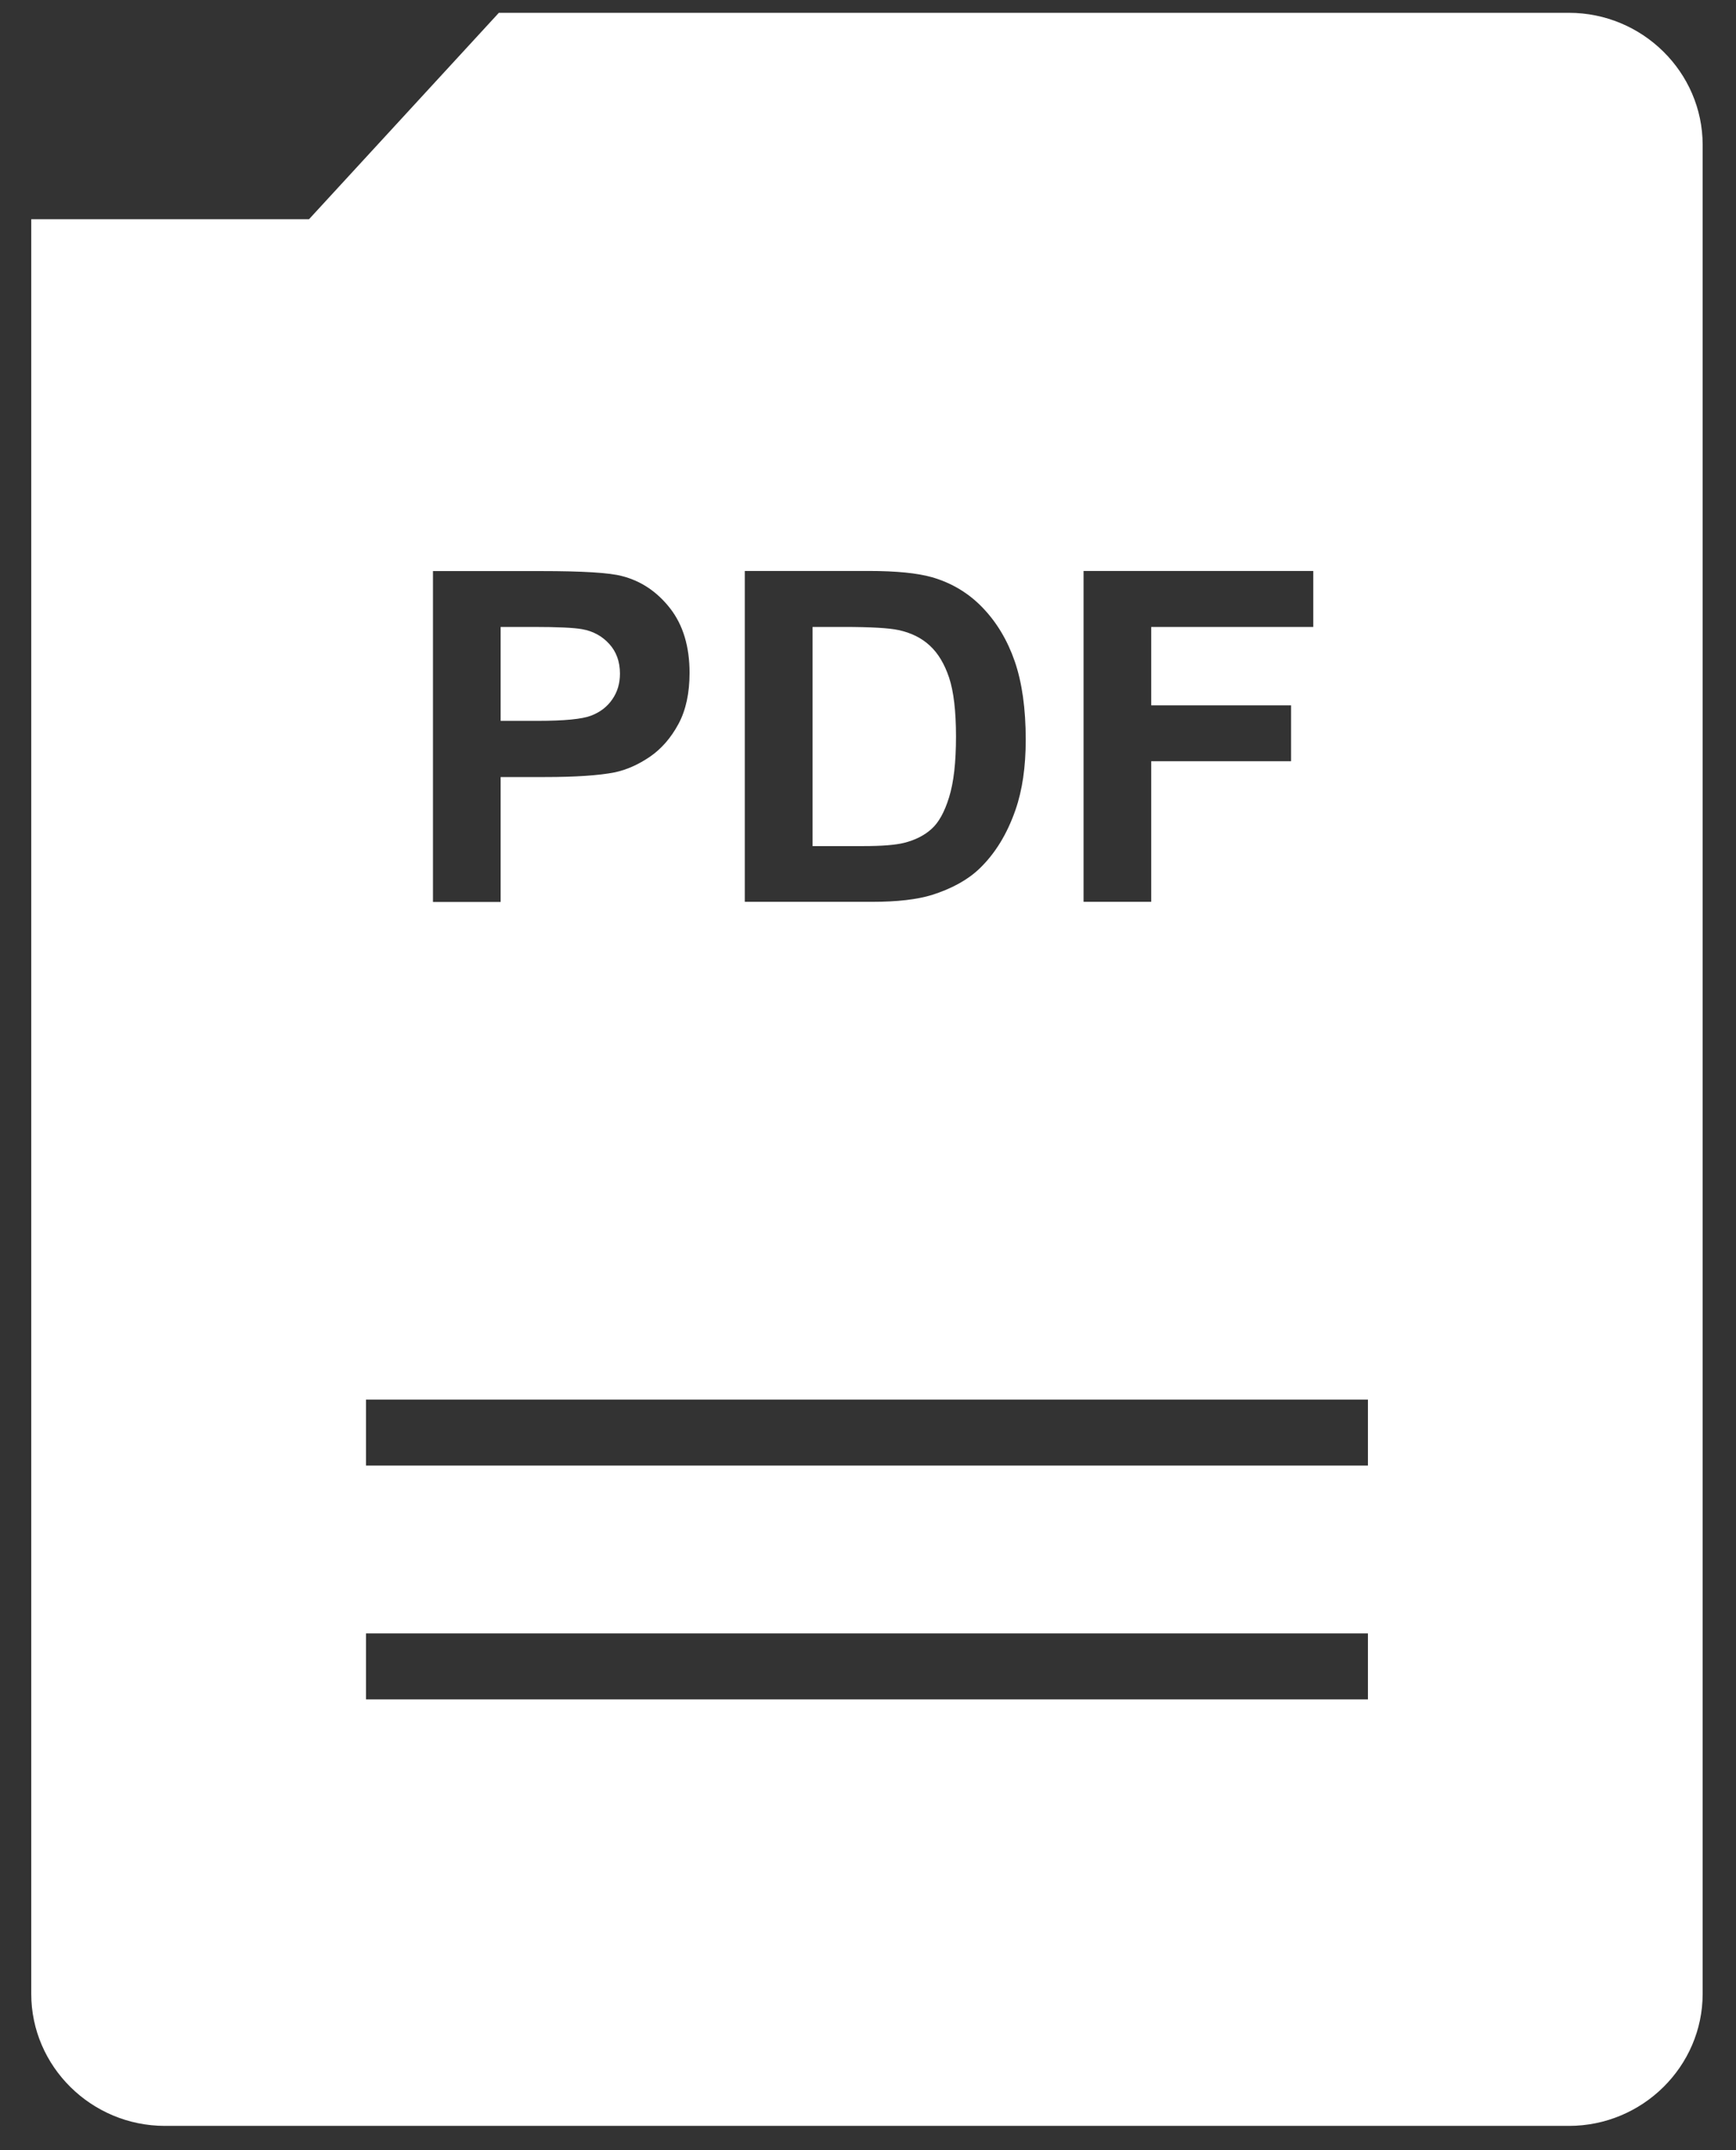 <svg 
 xmlns="http://www.w3.org/2000/svg"
 xmlns:xlink="http://www.w3.org/1999/xlink"
 width="42px" height="52px">
<rect width="100%" height="100%" fill="#333333" stroke="none"/>
<path fill-rule="evenodd"  fill="rgb(255, 255, 255)"
 d="M37.958,51.413 L3.991,51.413 C2.211,51.413 0.756,49.976 0.756,48.219 L0.756,5.302 L7.476,5.302 L12.069,0.310 L37.958,0.310 C39.738,0.310 41.193,1.747 41.193,3.504 L41.193,48.219 C41.193,49.976 39.738,51.413 37.958,51.413 ZM16.213,14.713 C15.899,14.311 15.511,14.050 15.046,13.931 C14.744,13.851 14.095,13.811 13.100,13.811 L10.475,13.811 L10.475,21.813 L12.112,21.813 L12.112,18.792 L13.180,18.792 C13.921,18.792 14.487,18.755 14.877,18.678 C15.164,18.616 15.447,18.490 15.726,18.300 C16.004,18.108 16.232,17.846 16.413,17.511 C16.594,17.176 16.683,16.762 16.683,16.273 C16.683,15.636 16.526,15.116 16.213,14.713 ZM24.551,15.996 C24.374,15.483 24.114,15.052 23.776,14.699 C23.436,14.344 23.029,14.100 22.553,13.961 C22.199,13.860 21.685,13.808 21.010,13.808 L18.019,13.808 L18.019,21.810 L21.099,21.810 C21.706,21.810 22.189,21.754 22.550,21.643 C23.032,21.489 23.417,21.277 23.700,21.004 C24.075,20.643 24.365,20.172 24.567,19.590 C24.734,19.113 24.816,18.546 24.816,17.888 C24.816,17.137 24.727,16.508 24.551,15.996 ZM31.773,13.809 L26.215,13.809 L26.215,21.810 L27.852,21.810 L27.852,18.410 L31.236,18.410 L31.236,17.058 L27.852,17.058 L27.852,15.162 L31.773,15.162 L31.773,13.809 ZM33.095,33.847 L8.855,33.847 L8.855,35.443 L33.095,35.443 L33.095,33.847 ZM33.095,39.502 L8.855,39.502 L8.855,41.098 L33.095,41.098 L33.095,39.502 ZM22.532,20.052 C22.357,20.208 22.137,20.318 21.872,20.384 C21.670,20.435 21.340,20.462 20.882,20.462 L19.659,20.462 L19.659,15.162 L20.395,15.162 C21.064,15.162 21.510,15.188 21.740,15.238 C22.045,15.304 22.298,15.429 22.497,15.615 C22.697,15.799 22.851,16.058 22.962,16.388 C23.072,16.721 23.129,17.195 23.129,17.814 C23.129,18.434 23.074,18.921 22.962,19.281 C22.851,19.640 22.709,19.897 22.532,20.052 ZM14.302,17.307 C14.086,17.391 13.654,17.433 13.008,17.433 L12.112,17.433 L12.112,15.162 L12.903,15.162 C13.494,15.162 13.885,15.181 14.081,15.216 C14.346,15.262 14.566,15.382 14.739,15.572 C14.912,15.761 14.999,16.002 14.999,16.293 C14.999,16.527 14.938,16.735 14.813,16.914 C14.690,17.093 14.519,17.224 14.302,17.307 Z"/>
</svg>